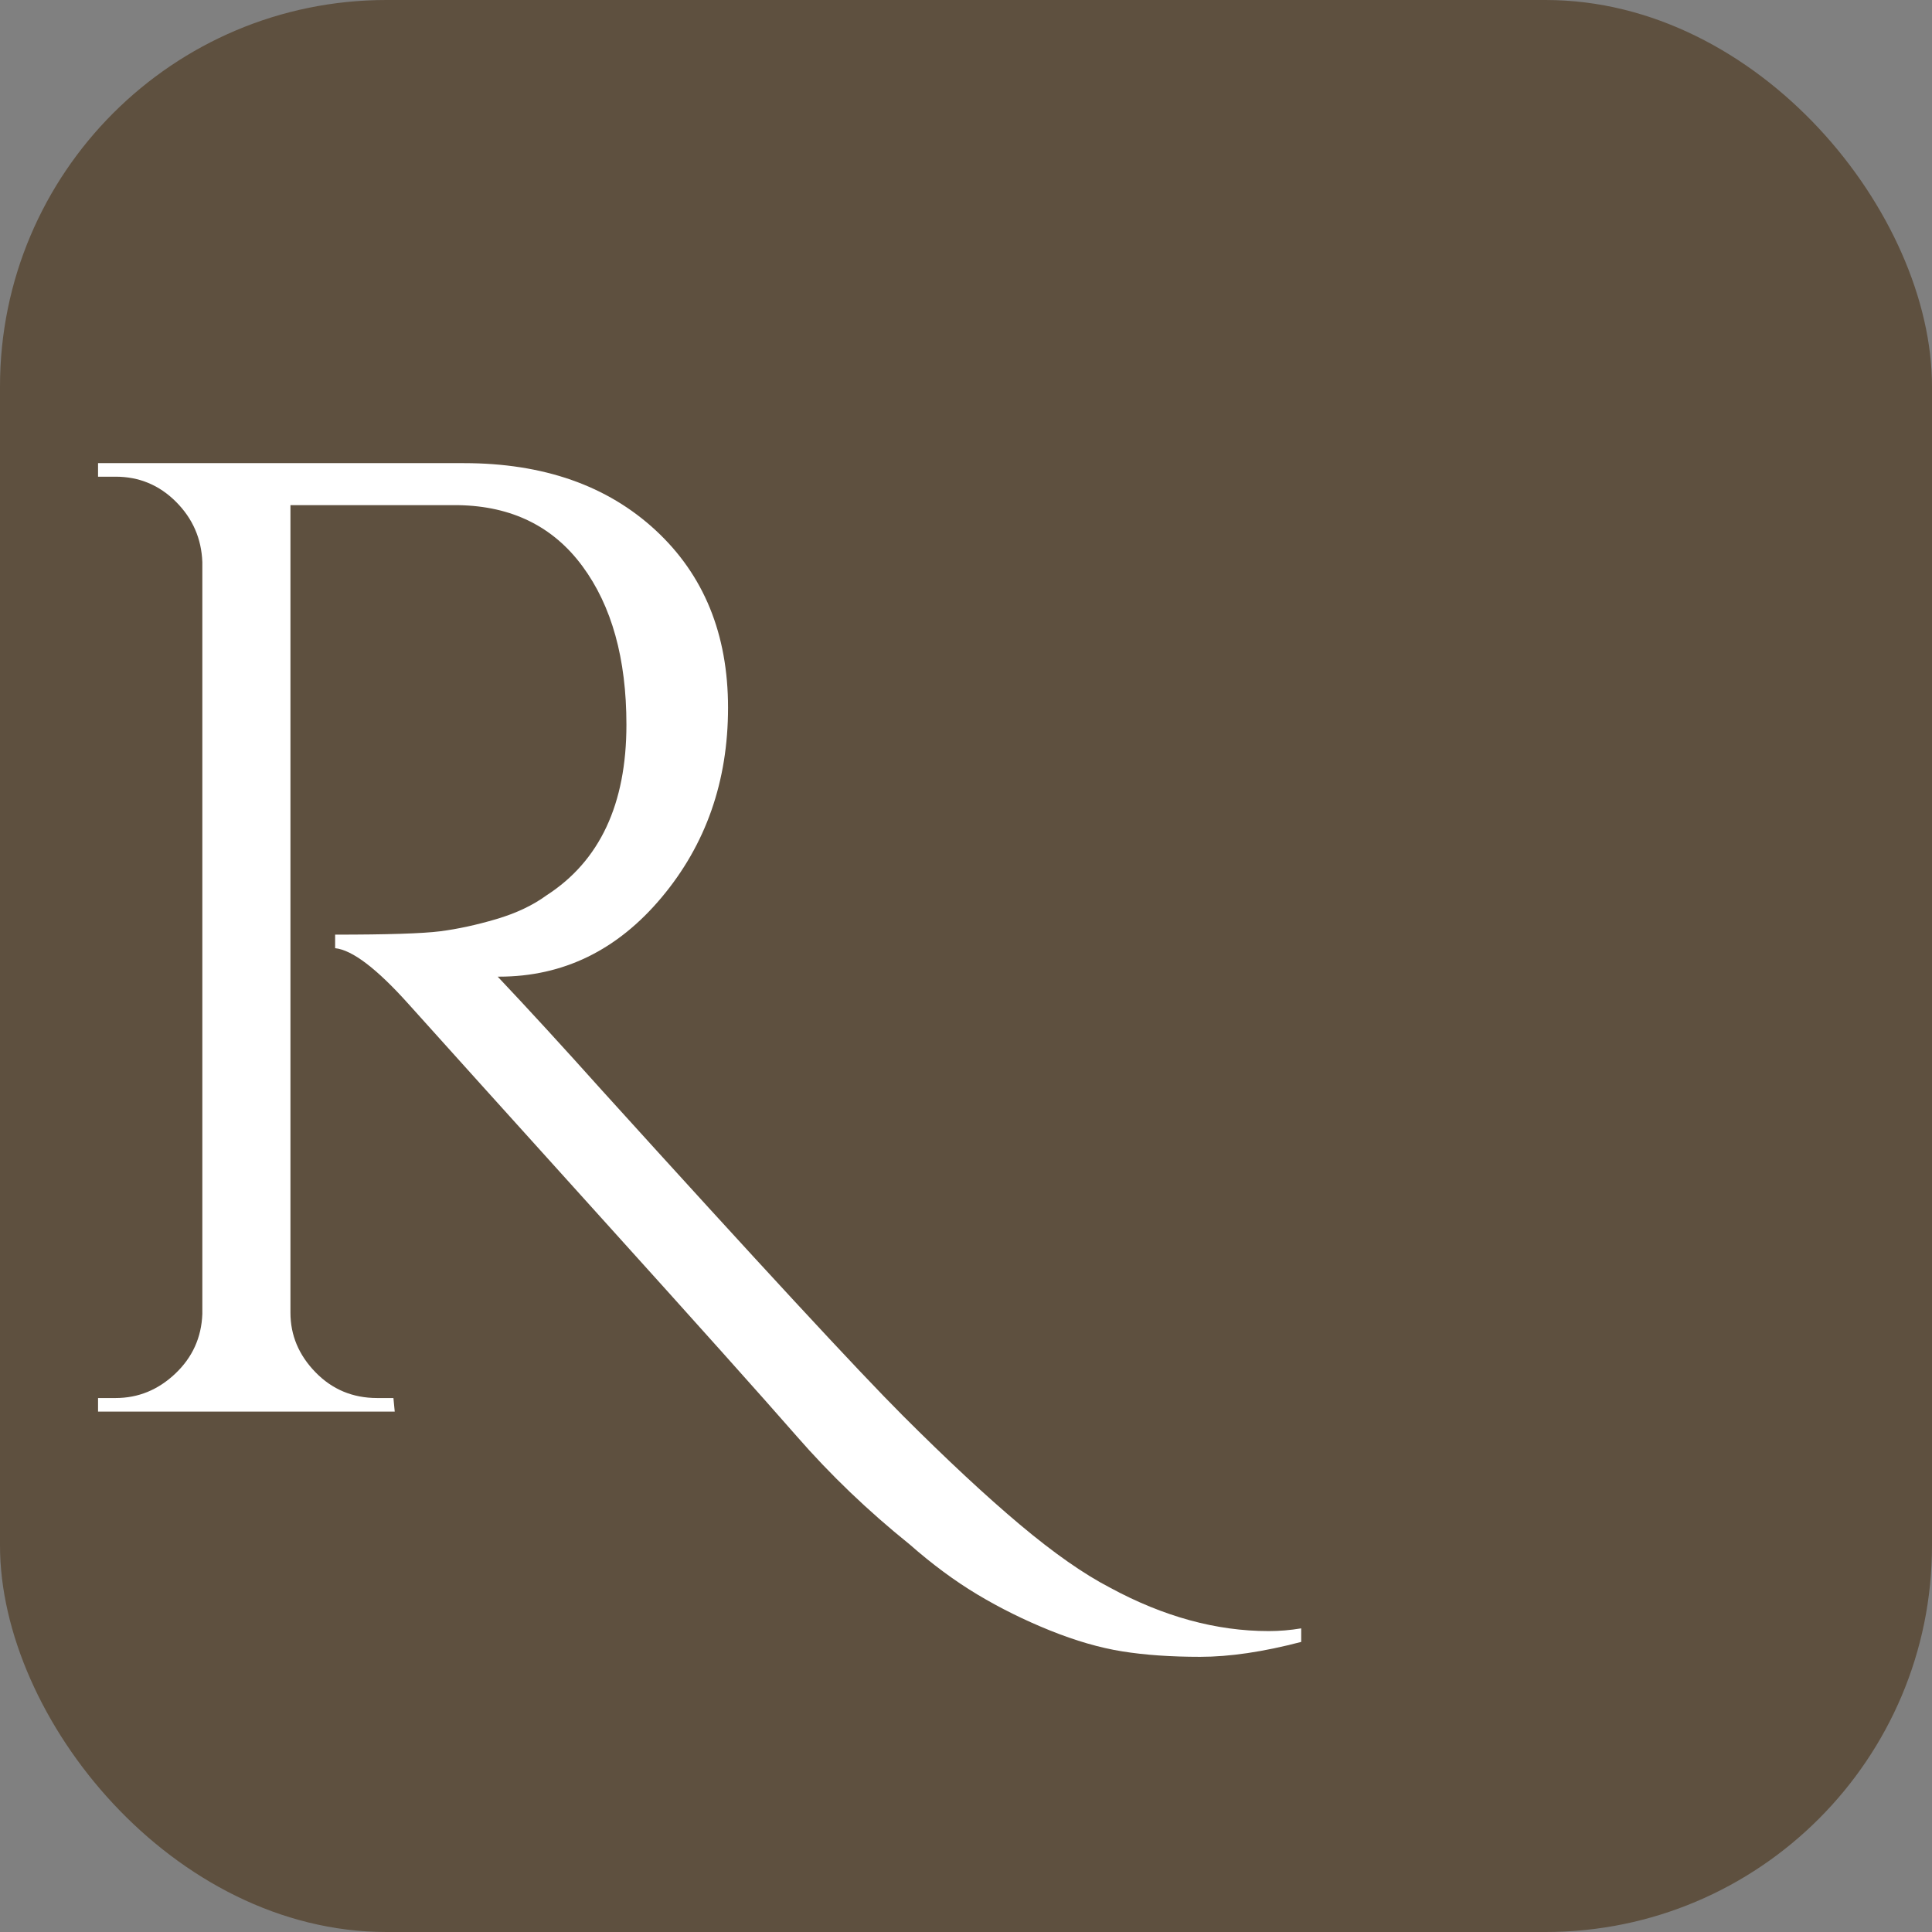 <svg xmlns="http://www.w3.org/2000/svg" width="512" height="512" viewBox="0 0 375 375">
  <rect x="0" y="0" width="375" height="375" fill="#808080" stroke="none"/>
  <rect width="375" height="375" fill="#5e503f" rx="75"/>
  <g fill="#ffffff" transform="translate(-19.502, 296.737) scale(0.65) translate(35, -35)">
    <path d="M 383.562 68.781 C 372.227 71.75 362.176 73.234 353.406 73.234 C 344.645 73.234 336.891 72.691 330.141 71.609 C 323.398 70.535 316.188 68.445 308.5 65.344 C 300.812 62.238 293.594 58.66 286.844 54.609 C 280.102 50.566 273.363 45.582 266.625 39.656 C 254.219 29.676 242.957 18.883 232.844 7.281 C 222.727 -4.312 203.238 -26.086 174.375 -58.047 C 145.52 -90.016 126.367 -111.258 116.922 -121.781 C 107.484 -132.301 100.203 -137.832 95.078 -138.375 L 95.078 -142.422 C 110.723 -142.422 121.176 -142.754 126.438 -143.422 C 131.695 -144.098 137.289 -145.312 143.219 -147.062 C 149.156 -148.82 154.148 -151.188 158.203 -154.156 C 174.109 -164.406 182.062 -181.395 182.062 -205.125 C 182.062 -224.82 177.676 -240.602 168.906 -252.469 C 160.145 -264.332 147.805 -270.398 131.891 -270.672 L 81.734 -270.672 L 81.734 -29.531 C 81.734 -22.789 84.227 -16.859 89.219 -11.734 C 94.207 -6.609 100.344 -4.047 107.625 -4.047 L 112.484 -4.047 L 112.875 0 L 24.281 0 L 24.281 -4.047 L 29.531 -4.047 C 36.281 -4.047 42.219 -6.473 47.344 -11.328 C 52.469 -16.18 55.16 -22.113 55.422 -29.125 L 55.422 -253.688 C 55.16 -260.695 52.535 -266.695 47.547 -271.688 C 42.555 -276.676 36.551 -279.172 29.531 -279.172 L 24.281 -279.172 L 24.281 -283.219 L 133.516 -283.219 C 157.254 -283.219 176.336 -276.539 190.766 -263.188 C 205.191 -249.832 212.406 -232.164 212.406 -210.188 C 212.406 -188.207 205.797 -169.328 192.578 -153.547 C 179.367 -137.766 163.188 -129.875 144.031 -129.875 C 144.031 -129.875 143.895 -129.875 143.625 -129.875 C 152.801 -120.164 163.188 -108.836 174.781 -95.891 C 221.445 -44.367 251.383 -12.004 264.594 1.203 C 277.812 14.422 289.477 25.281 299.594 33.781 C 309.719 42.281 318.688 48.551 326.5 52.594 C 342.414 61.227 358.195 65.547 373.844 65.547 C 377.082 65.547 380.32 65.273 383.562 64.734 Z M 383.562 68.781 "/>
  </g>
</svg>
